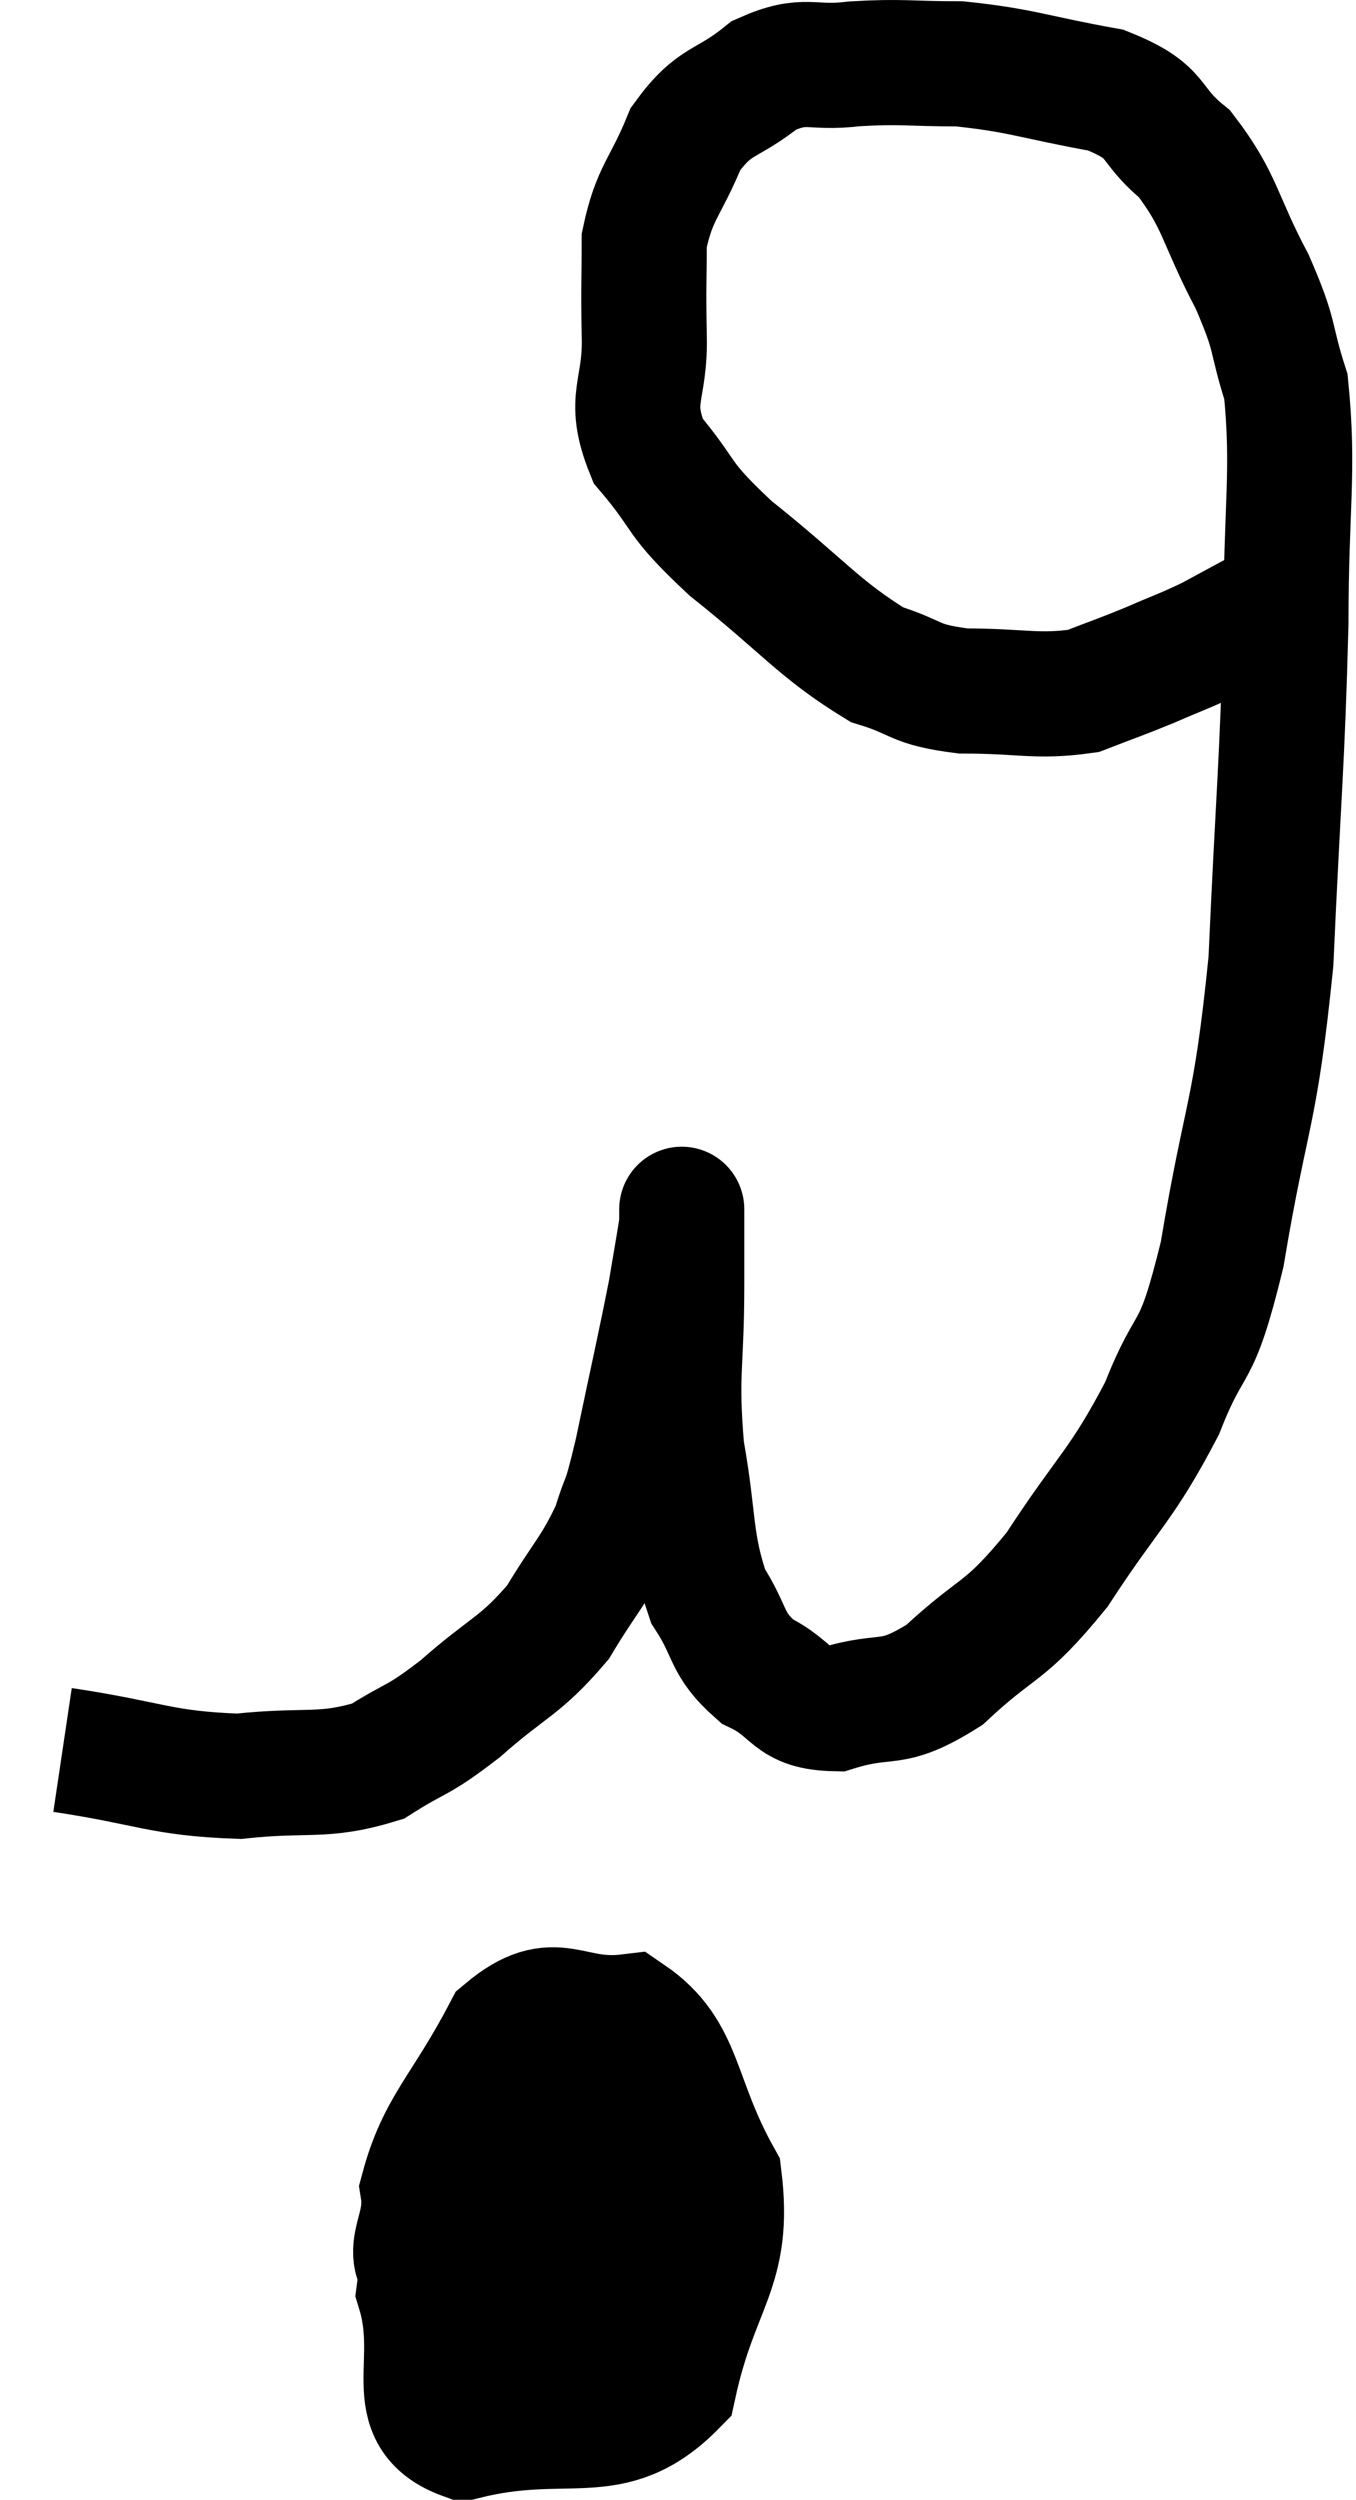 <svg xmlns="http://www.w3.org/2000/svg" viewBox="12.44 2.58 21.68 39.94" width="21.68" height="39.94"><path d="M 13.44 30.54 C 14.85 30.75, 15 30.915, 16.26 30.96 C 17.37 30.84, 17.595 30.99, 18.48 30.72 C 19.14 30.3, 19.08 30.435, 19.8 29.88 C 20.58 29.19, 20.745 29.22, 21.36 28.5 C 21.81 27.75, 21.945 27.675, 22.26 27 C 22.44 26.4, 22.395 26.745, 22.62 25.8 C 22.89 24.51, 22.98 24.135, 23.16 23.22 C 23.25 22.68, 23.295 22.44, 23.34 22.14 C 23.34 22.08, 23.34 22.05, 23.34 22.02 C 23.34 22.02, 23.34 21.75, 23.34 22.02 C 23.34 22.56, 23.34 22.17, 23.34 23.1 C 23.34 24.42, 23.235 24.495, 23.34 25.74 C 23.55 26.91, 23.46 27.195, 23.76 28.08 C 24.15 28.68, 24.03 28.83, 24.54 29.28 C 25.17 29.58, 25.05 29.865, 25.8 29.88 C 26.67 29.61, 26.655 29.895, 27.54 29.34 C 28.44 28.5, 28.47 28.725, 29.34 27.66 C 30.18 26.37, 30.36 26.34, 31.02 25.08 C 31.5 23.85, 31.545 24.405, 31.98 22.62 C 32.37 20.28, 32.505 20.46, 32.76 17.94 C 32.88 15.24, 32.94 14.835, 33 12.54 C 33 10.65, 33.135 10.125, 33 8.76 C 32.73 7.92, 32.865 8.01, 32.46 7.08 C 31.92 6.06, 31.965 5.805, 31.38 5.04 C 30.75 4.53, 31.02 4.38, 30.12 4.02 C 28.95 3.81, 28.785 3.705, 27.78 3.6 C 26.94 3.6, 26.88 3.555, 26.1 3.6 C 25.38 3.69, 25.335 3.48, 24.66 3.78 C 24.03 4.29, 23.88 4.14, 23.4 4.8 C 23.07 5.61, 22.905 5.64, 22.74 6.42 C 22.74 7.17, 22.725 7.08, 22.74 7.92 C 22.77 8.85, 22.455 8.925, 22.8 9.78 C 23.46 10.56, 23.205 10.485, 24.12 11.34 C 25.29 12.27, 25.53 12.63, 26.46 13.2 C 27.15 13.41, 27.015 13.515, 27.84 13.62 C 28.8 13.62, 29.01 13.725, 29.76 13.62 C 30.3 13.41, 30.33 13.41, 30.84 13.2 C 31.32 12.99, 31.365 12.99, 31.8 12.78 C 32.19 12.57, 32.295 12.51, 32.58 12.36 C 32.76 12.27, 32.805 12.24, 32.94 12.18 C 33.03 12.15, 33.075 12.135, 33.12 12.12 L 33.12 12.12" fill="none" stroke="black" stroke-width="2"></path><path d="M 20.52 36.36 C 19.83 37.77, 19.305 37.89, 19.14 39.18 C 19.5 40.35, 18.84 41.145, 19.86 41.52 C 21.54 41.1, 22.2 41.715, 23.22 40.68 C 23.58 39.03, 24.12 38.85, 23.94 37.38 C 23.22 36.09, 23.355 35.385, 22.5 34.8 C 21.51 34.92, 21.345 34.35, 20.52 35.04 C 19.86 36.3, 19.47 36.555, 19.2 37.56 C 19.32 38.31, 18.735 38.595, 19.44 39.06 C 20.73 39.24, 21.165 40.02, 22.02 39.42 C 22.44 38.04, 22.95 37.56, 22.86 36.66 C 22.26 36.24, 22.26 35.805, 21.66 35.82 C 21.06 36.27, 20.85 35.805, 20.46 36.72 C 20.28 38.1, 19.875 38.61, 20.1 39.48 C 20.73 39.84, 20.85 40.575, 21.36 40.2 C 21.75 39.09, 22.02 38.76, 22.14 37.98 C 21.99 37.53, 22.395 36.81, 21.84 37.08 C 20.88 38.07, 20.43 38.175, 19.92 39.06 L 19.8 40.62" fill="none" stroke="black" stroke-width="2"></path></svg>
